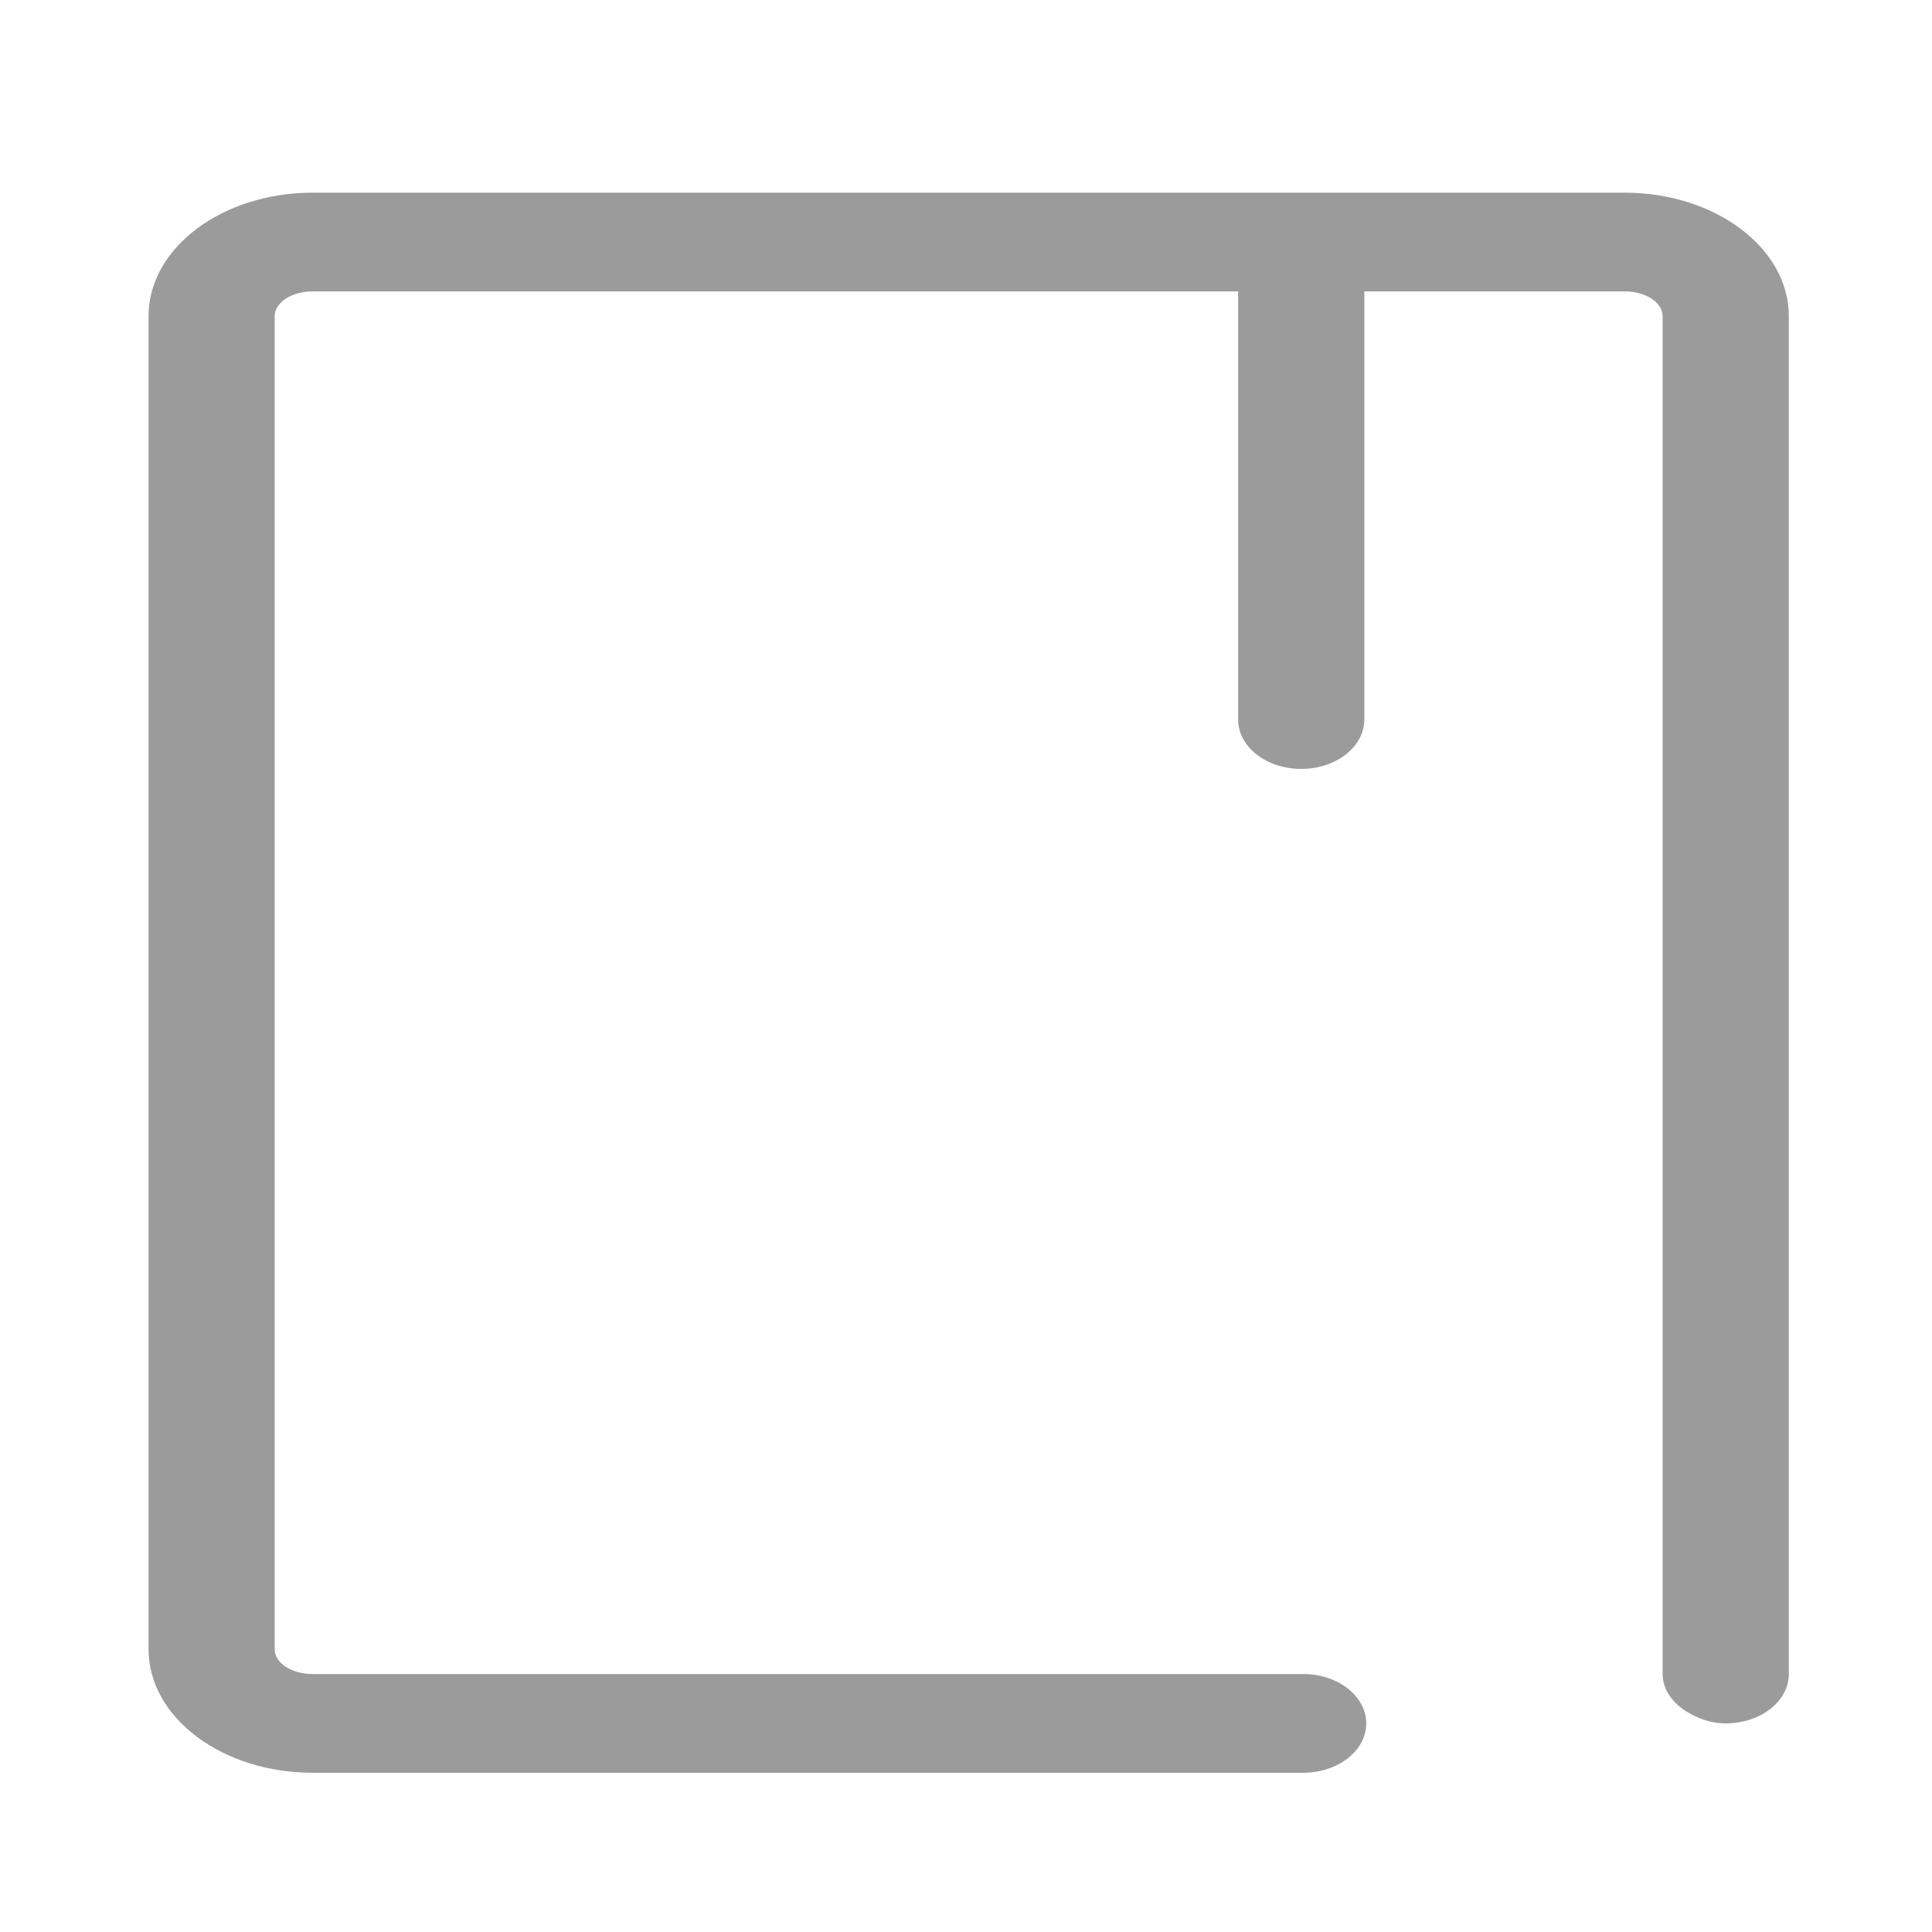 <?xml version="1.0" encoding="iso-8859-1"?>
<!-- Generator: Adobe Illustrator 18.0.0, SVG Export Plug-In . SVG Version: 6.00 Build 0)  -->
<!DOCTYPE svg PUBLIC "-//W3C//DTD SVG 1.1//EN" "http://www.w3.org/Graphics/SVG/1.1/DTD/svg11.dtd">
<svg version="1.1" id="&#x56FE;&#x5C42;_1" xmlns="http://www.w3.org/2000/svg" xmlns:xlink="http://www.w3.org/1999/xlink" x="0px"
	 y="0px" viewBox="0 0 100 100" style="enable-background:new 0 0 100 100;" xml:space="preserve">
<path style="fill:#9B9B9B;" d="M84.097,9.973H16.178c-4.681,0-8.489,2.865-8.489,6.388v69.009c0,3.523,3.808,6.388,8.489,6.388
	h45.558h5.715c1.804,0,3.266-1.143,3.266-2.555s-1.462-2.555-3.266-2.555h-5.715H16.178c-1.08,0-1.96-0.573-1.96-1.278V16.361
	c0-0.705,0.88-1.278,1.96-1.278h47.907v22.161c0,1.412,1.462,2.555,3.266,2.555s3.266-1.143,3.266-2.555V15.083h13.48
	c1.08,0,1.96,0.573,1.96,1.278v65.812v0.639v1.916v1.916c0,0.852,0.567,1.569,1.387,2.035c0.539,0.304,1.165,0.523,1.879,0.523
	c1.804,0,3.266-1.143,3.266-2.555v-1.916v-1.916v-0.639V16.361C92.589,12.838,88.778,9.973,84.097,9.973z"/>
</svg>

